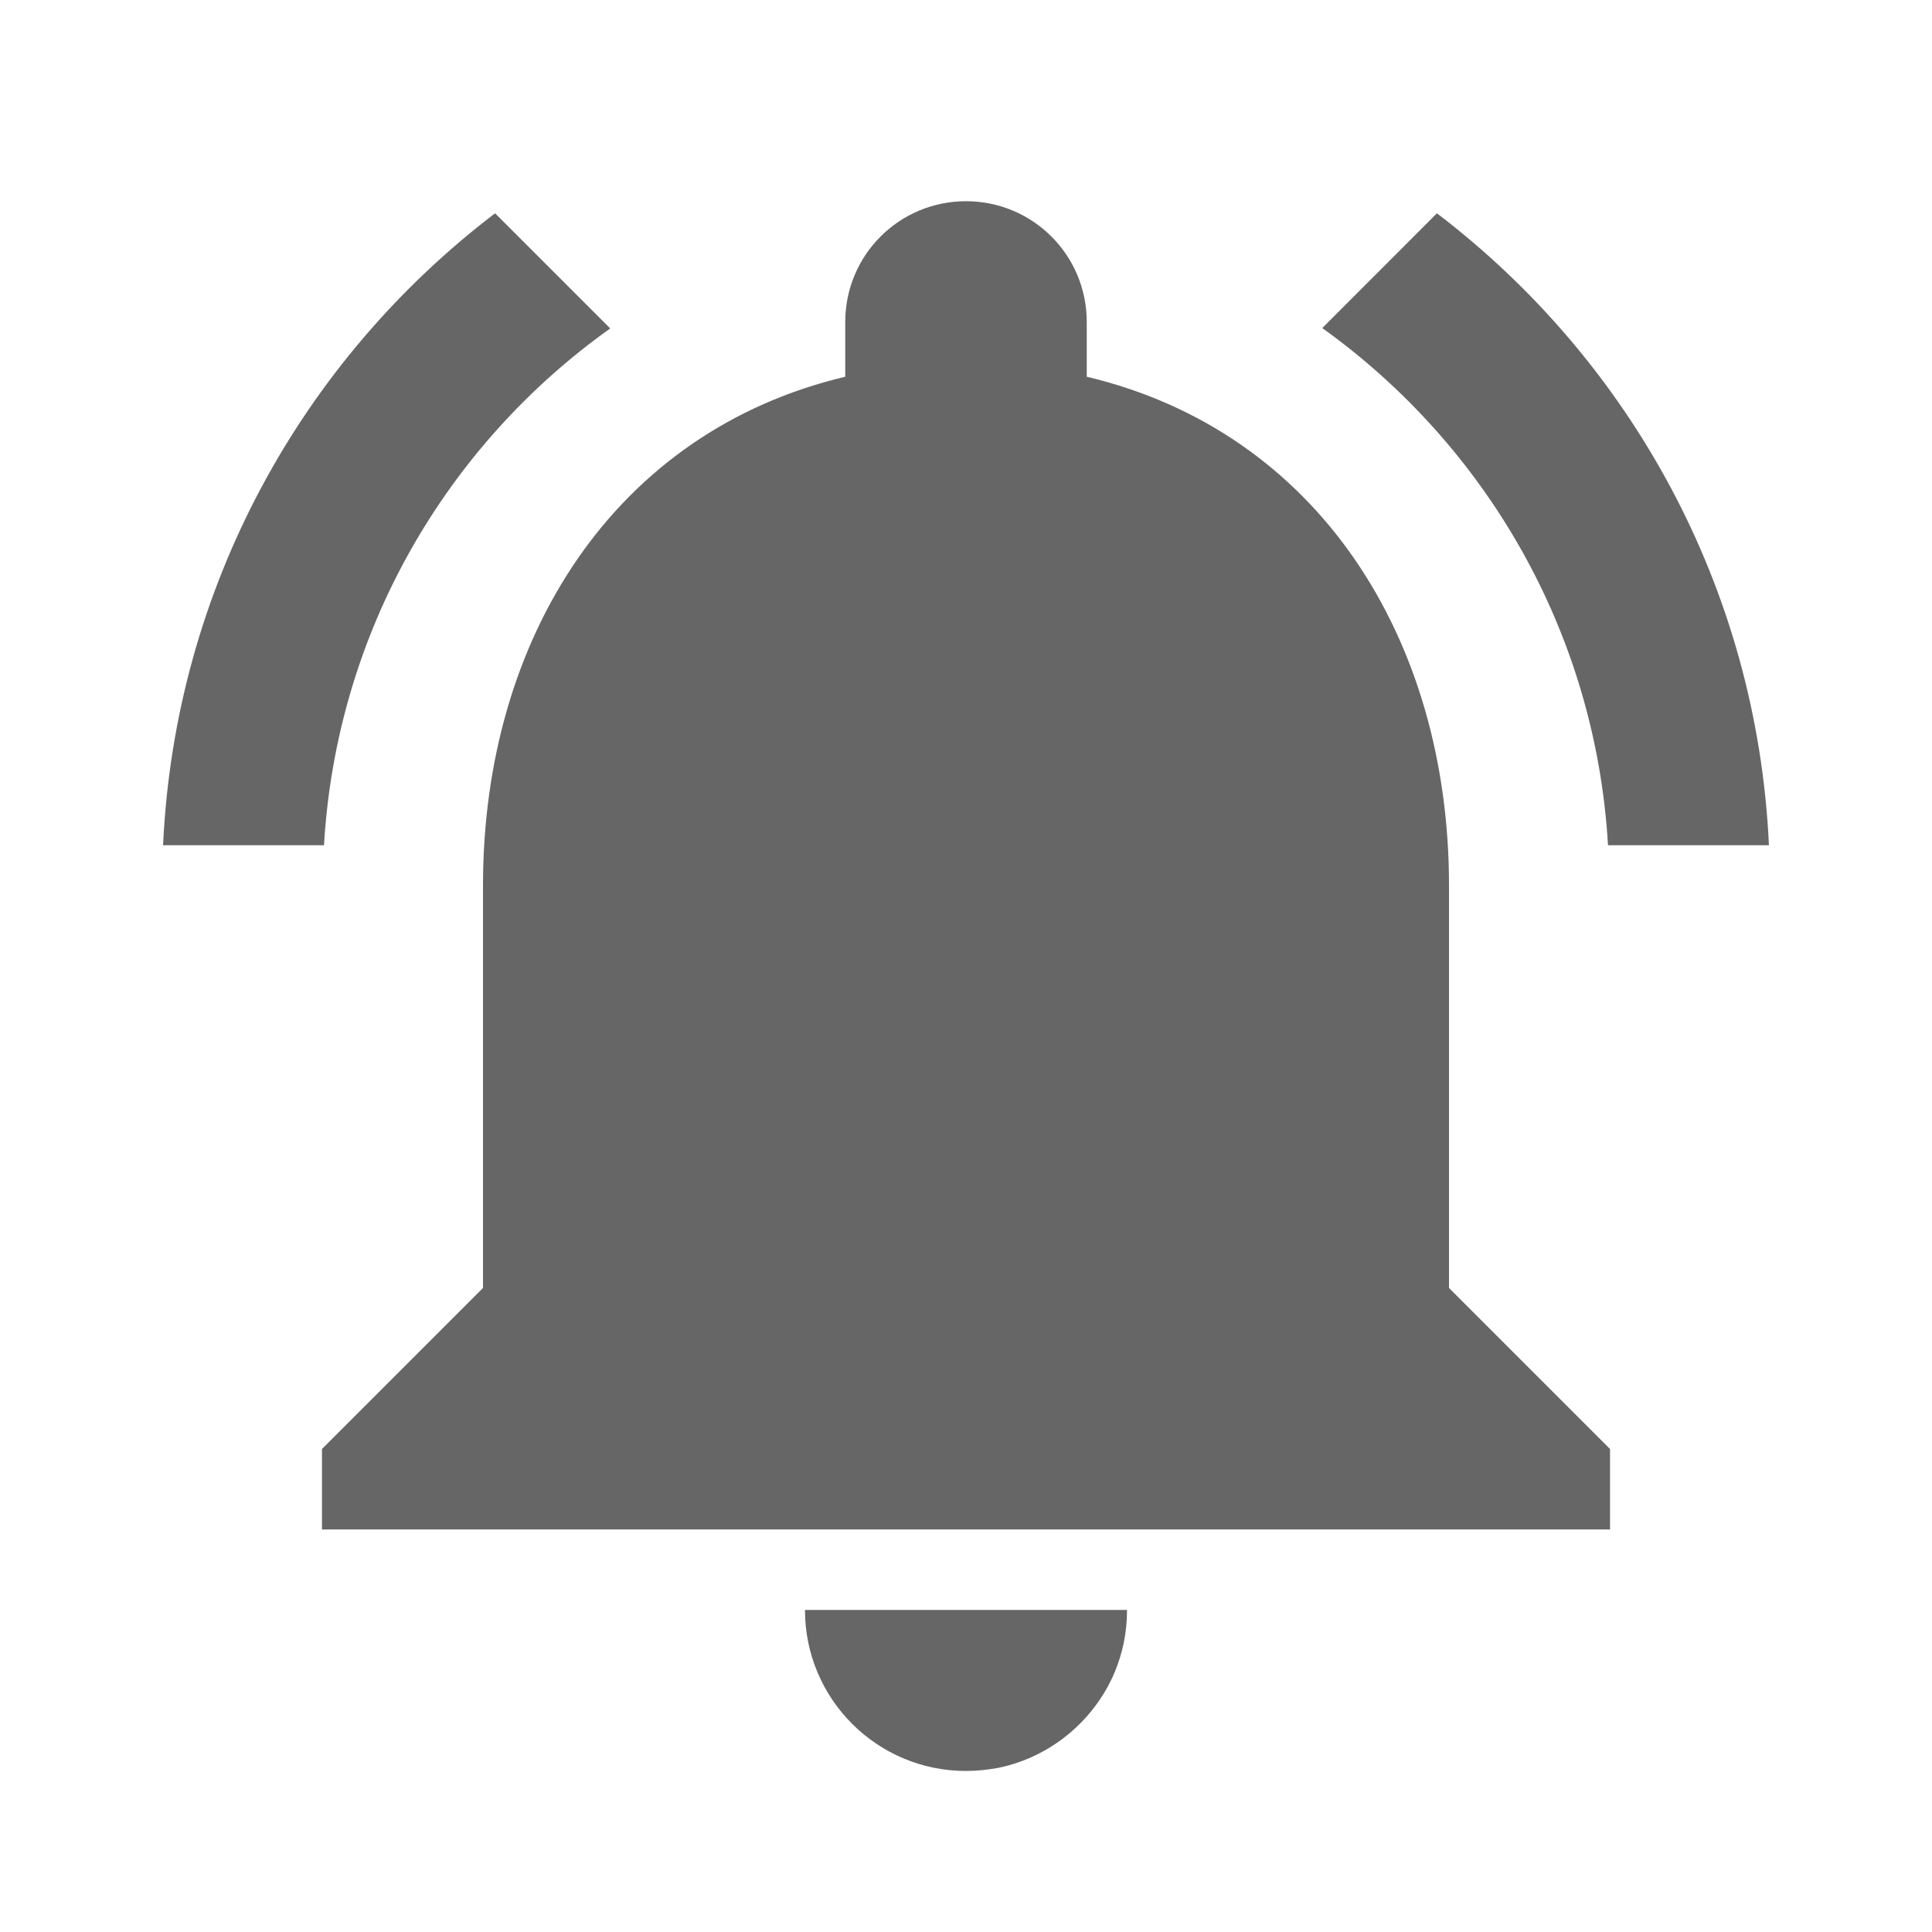 <svg width="20" height="20" viewBox="0 0 20 20" fill="none" xmlns="http://www.w3.org/2000/svg">
<path d="M6.317 3.4L5.125 2.208C3.129 3.729 1.812 6.079 1.688 8.75H3.354C3.483 6.541 4.621 4.608 6.317 3.4ZM16.646 8.75H18.312C18.188 6.079 16.871 3.729 14.875 2.208L13.688 3.396C15.379 4.608 16.517 6.541 16.646 8.75ZM15 9.166C15 6.604 13.637 4.466 11.25 3.9V3.333C11.25 2.641 10.692 2.083 10 2.083C9.308 2.083 8.75 2.641 8.75 3.333V3.9C6.362 4.466 5 6.604 5 9.166V13.333L3.333 15V15.833H16.667V15L15 13.333V9.166ZM10 18.333C10.117 18.333 10.229 18.32 10.338 18.3C10.879 18.187 11.325 17.812 11.537 17.316C11.621 17.116 11.667 16.9 11.667 16.666H8.333C8.333 17.587 9.079 18.333 10 18.333Z" fill="#666666"/>
</svg>
